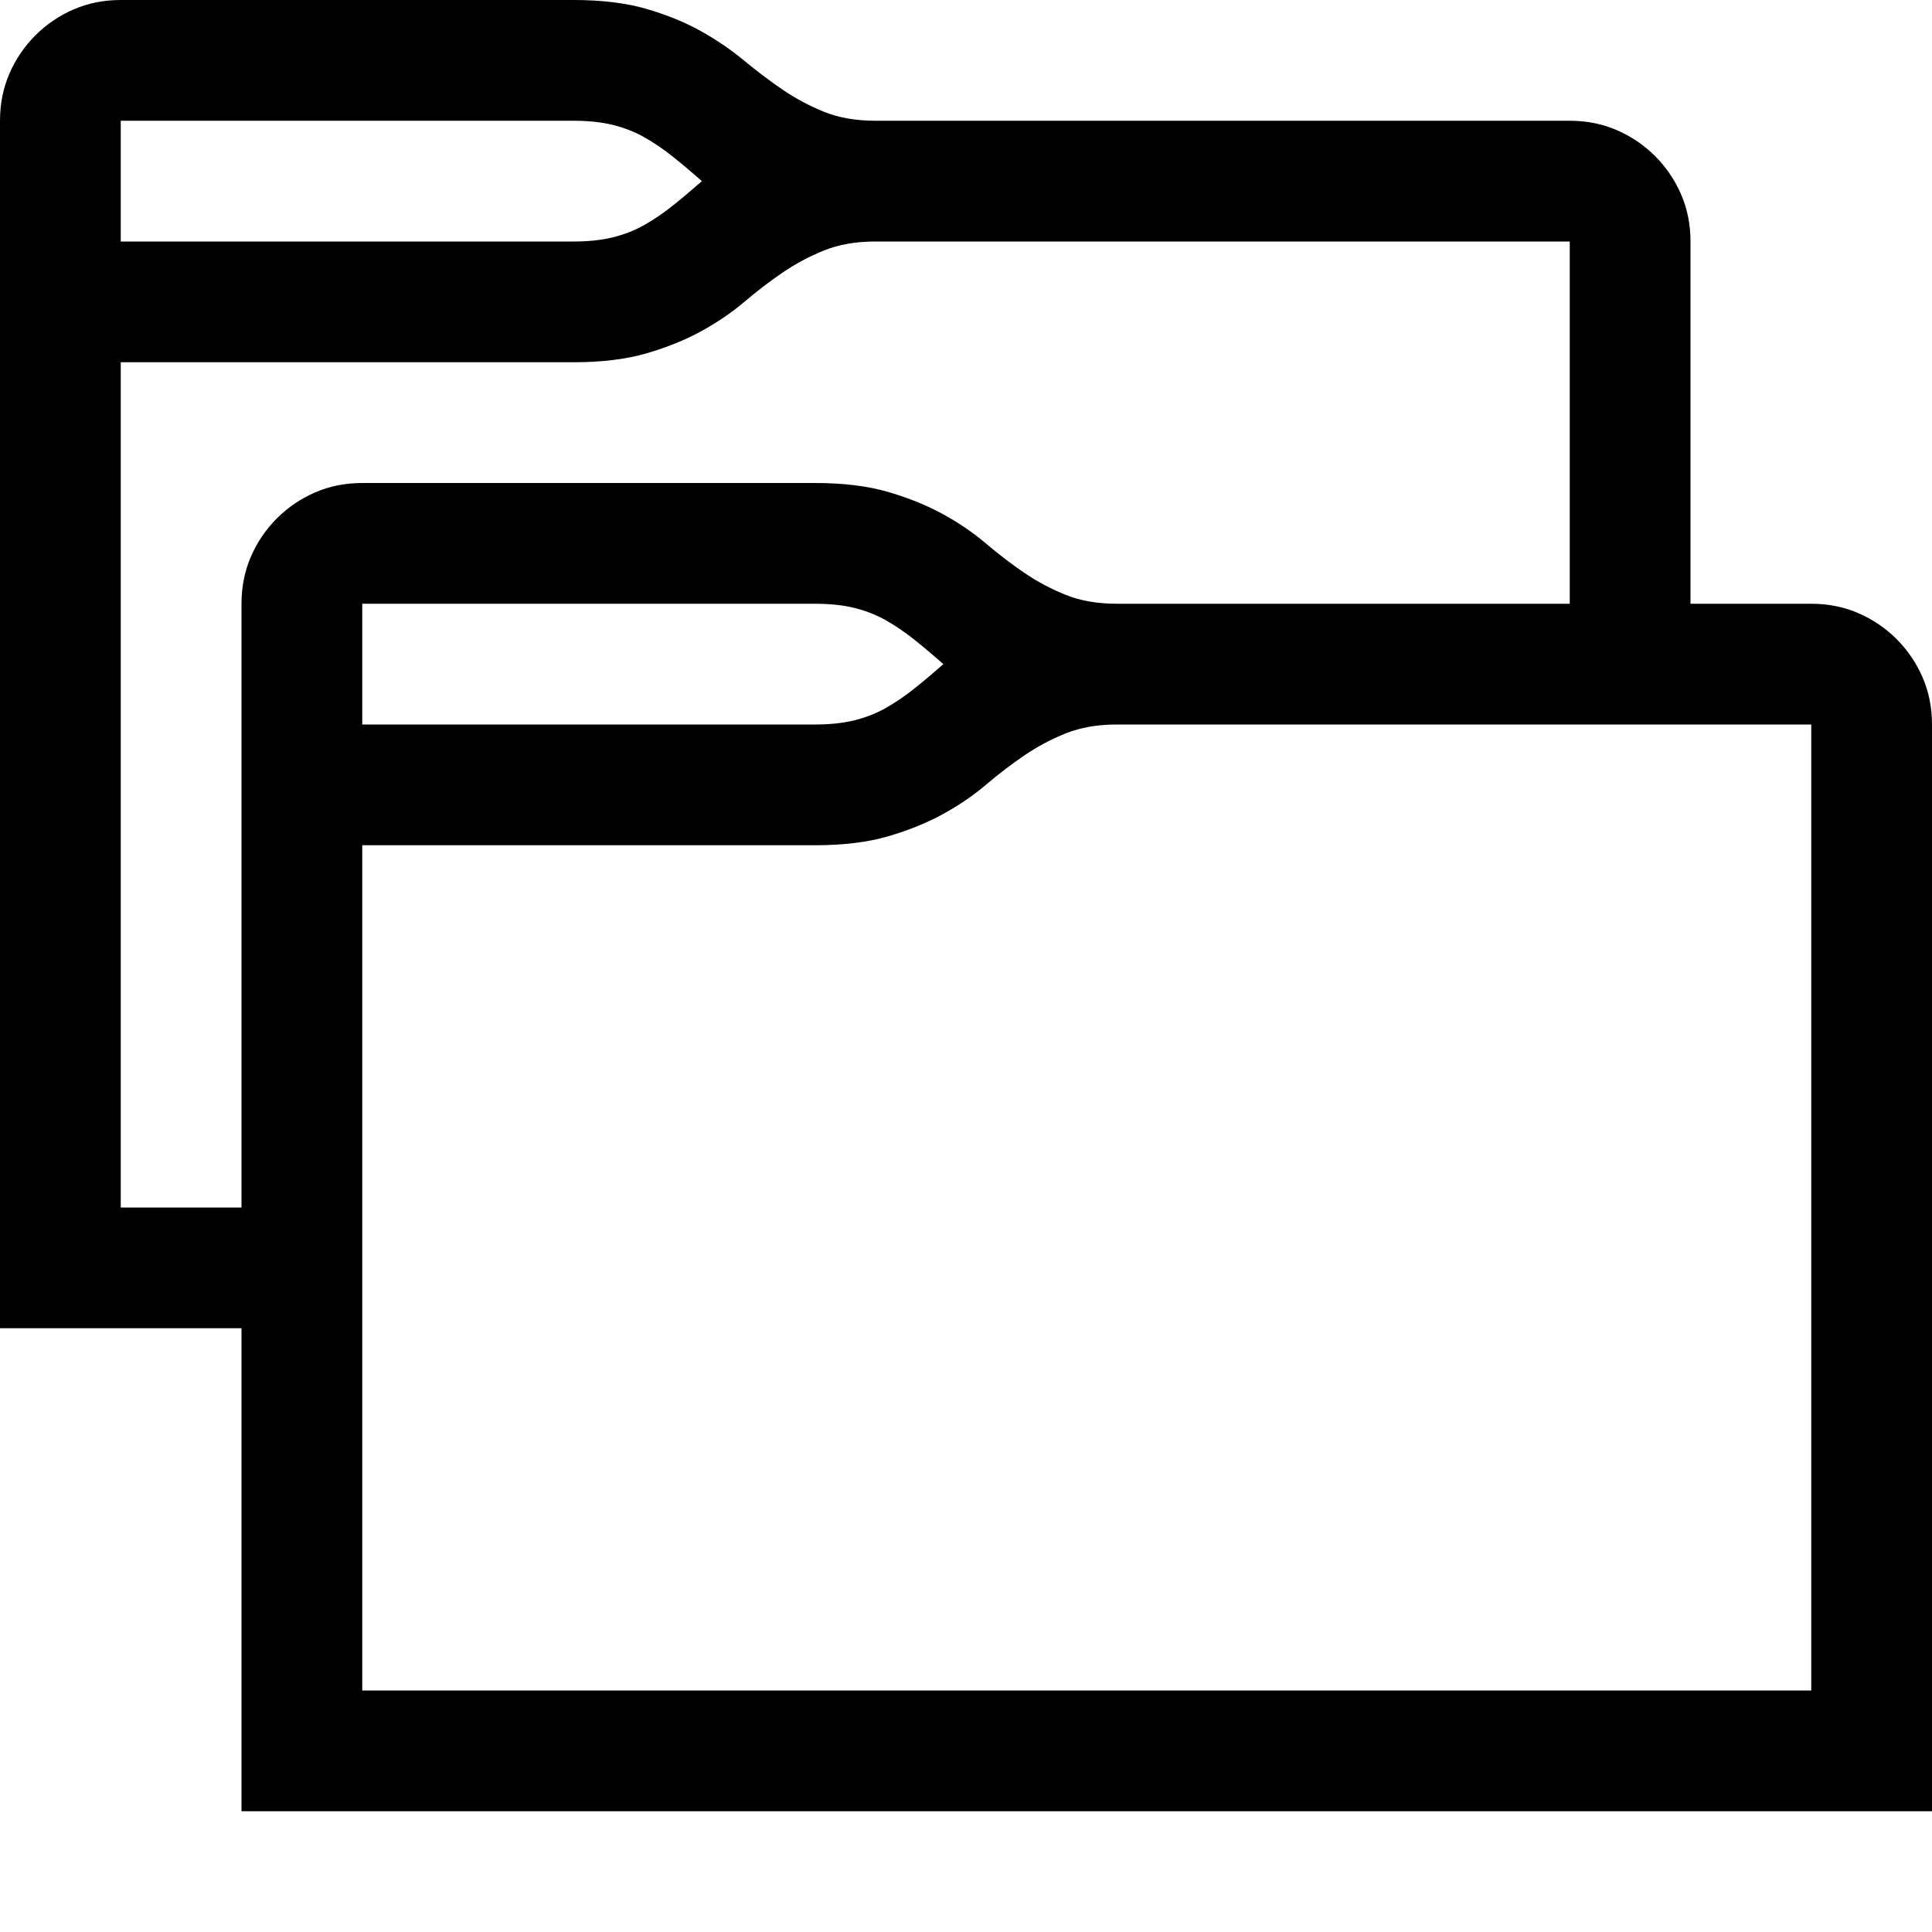 <svg xmlns="http://www.w3.org/2000/svg" viewBox="0 0 2048 2048"><path d="M1920 640q27 0 50 10t40.5 27.5Q2028 695 2038 718t10 50v1152H256v-512H0V128q0-27 10-50t27.5-40.5Q55 20 78 10t50-10h480q45 0 77.5 9.5T743 33q25 14 45.5 31t41 31q20.5 14 44 23.5T928 128h736q27 0 50 10t40.5 27.5Q1772 183 1782 206t10 50v384h128M128 128v128h480q24 0 42-4.5t33-13q15-8.5 29.5-20T744 192q-17-15-31.5-26.5t-29.5-20q-15-8.5-33-13t-42-4.5H128m128 1152V640q0-27 10-50t27.5-40.5Q311 532 334 522t50-10h480q45 0 77.5 9.5t58 23.5q25.5 14 45.5 31t40.5 31q20.5 14 44 23.5t54.5 9.5h480V256H928q-31 0-54.5 9.5t-44 23.5Q809 303 789 320t-45.5 31q-25.5 14-58 23.5T608 384H128v896h128m744-576q-17-15-31.5-26.5t-29.5-20q-15-8.5-33-13t-42-4.5H384v128h480q24 0 42-4.5t33-13q15-8.5 29.5-20T1000 704m920 64h-736q-31 0-54.5 9.5t-44 23.5q-20.5 14-40.5 31t-45.5 31q-25.5 14-58 23.5T864 896H384v896h1536V768z"/></svg>